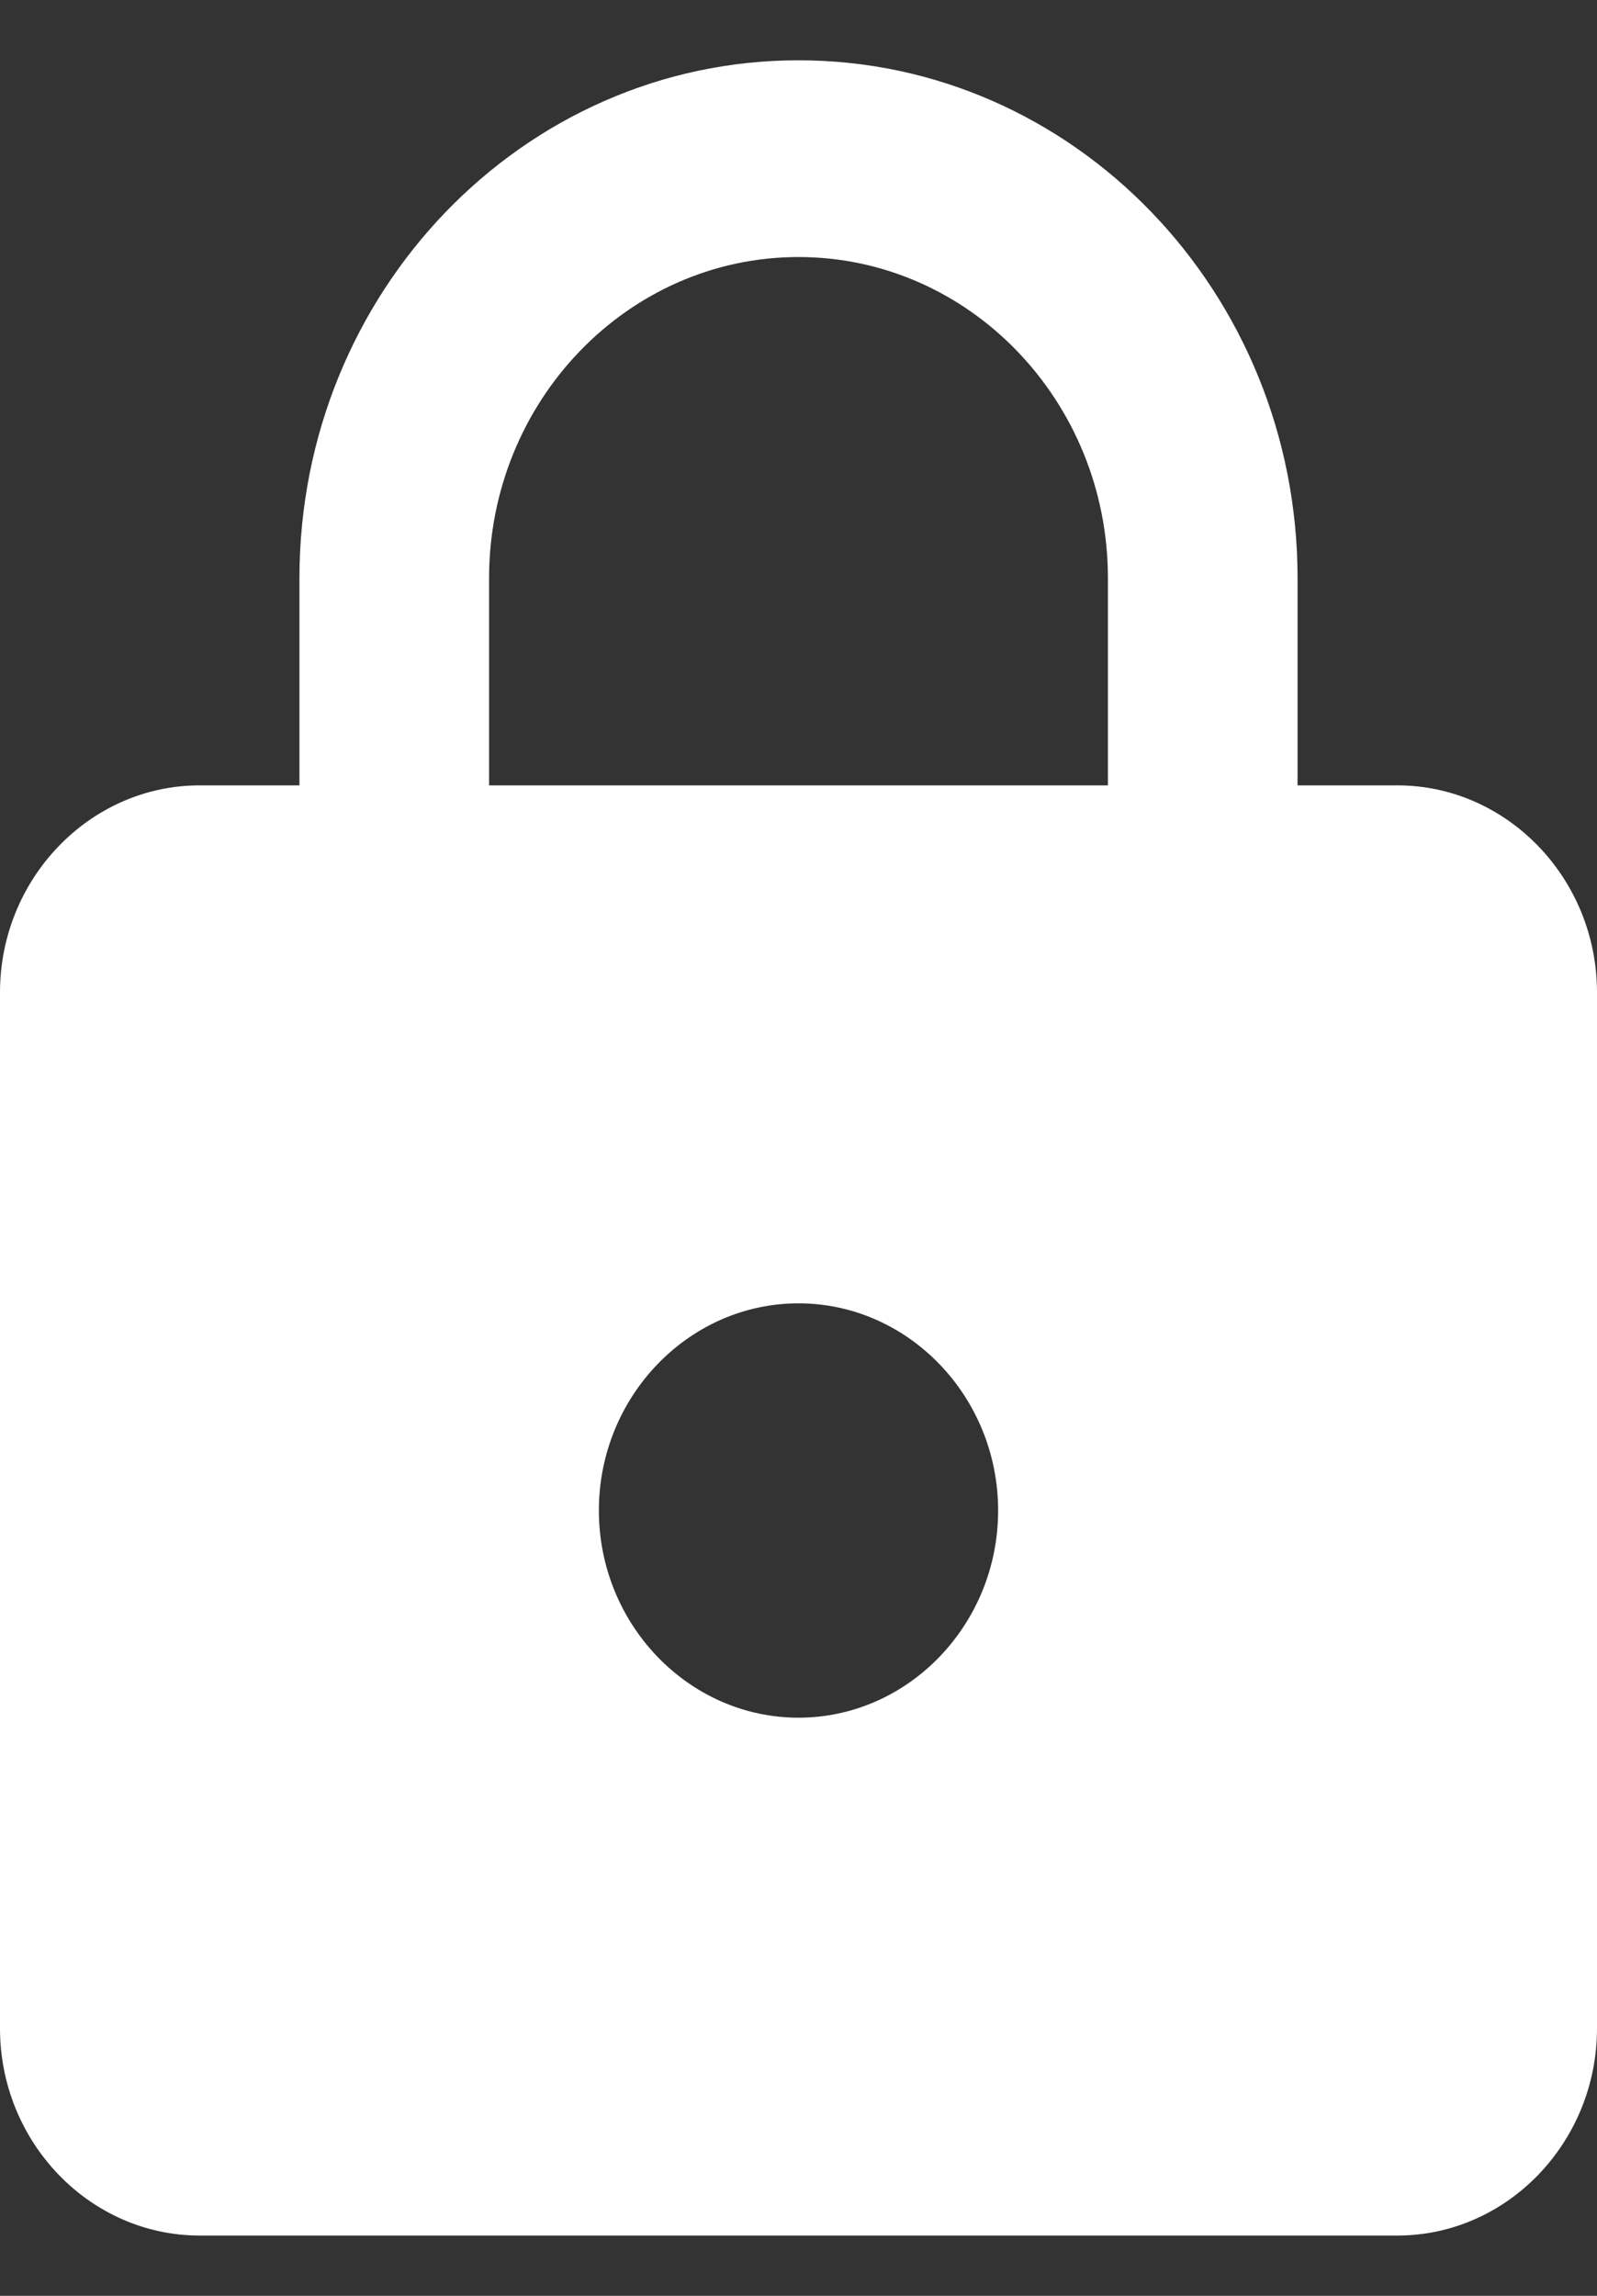 <svg xmlns="http://www.w3.org/2000/svg" width="16" height="23" viewBox="0 0 16 23">
    <rect x="0" y="0" width="16" height="23" fill="#333333" stroke="none"/>
    <path fill="#FFF" fill-rule="nonzero" d="M14 7.868h-1V5.792C13 2.928 10.76.604 8 .604S3 2.928 3 5.792v2.076H2c-1.1 0-2 .934-2 2.075v10.378c0 1.141.9 2.075 2 2.075h12c1.1 0 2-.934 2-2.075V9.943c0-1.141-.9-2.075-2-2.075zm-6 9.34c-1.1 0-2-.934-2-2.076 0-1.141.9-2.075 2-2.075s2 .934 2 2.075c0 1.142-.9 2.076-2 2.076zm3.1-9.34H4.9V5.792c0-1.774 1.39-3.217 3.1-3.217 1.71 0 3.1 1.443 3.1 3.217v2.076z"/>
</svg>
